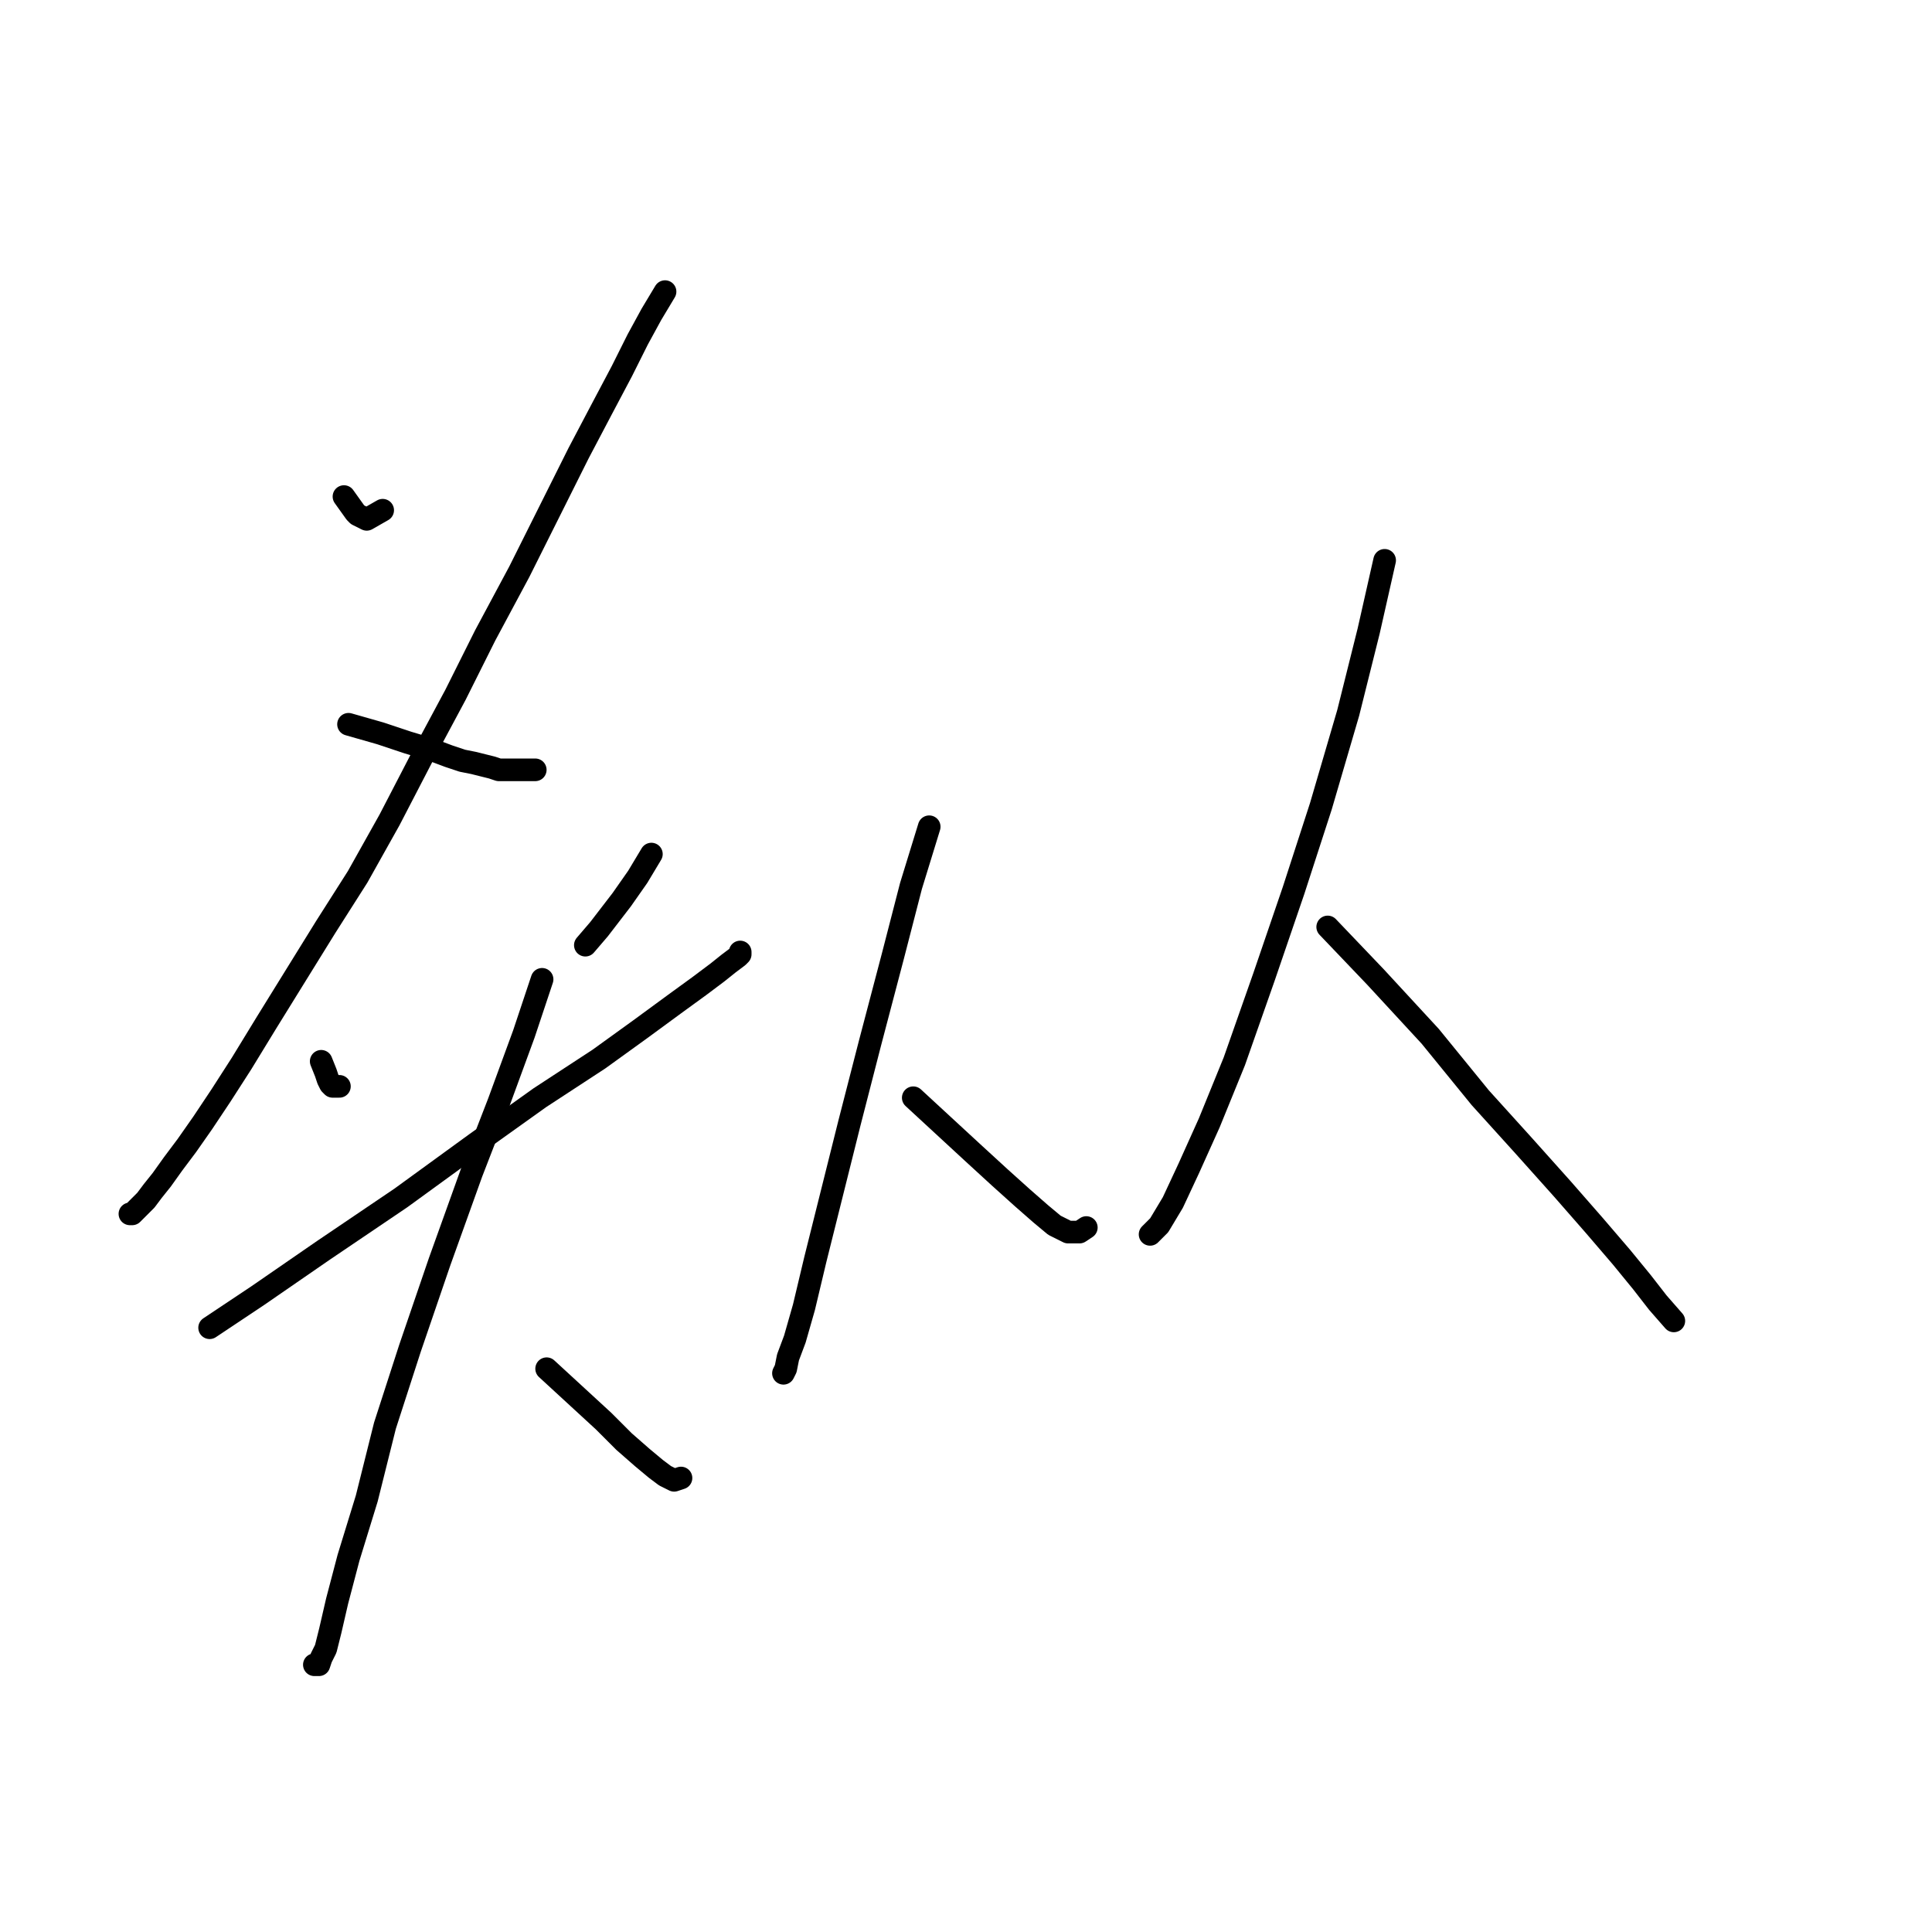 <?xml version="1.0" standalone="no"?>
    <svg width="256" height="256" xmlns="http://www.w3.org/2000/svg" version="1.1">
    <polyline stroke="black" stroke-width="3" stroke-linecap="round" fill="transparent" stroke-linejoin="round" points="45.578 65.798 47.087 67.91 47.388 68.212 48.595 68.815 50.707 67.608 50.707 67.608 " />
        <polyline stroke="black" stroke-width="3" stroke-linecap="round" fill="transparent" stroke-linejoin="round" points="88.122 38.642 86.312 41.659 84.502 44.978 82.389 49.202 79.674 54.332 76.657 60.065 73.036 67.307 68.811 75.755 64.285 84.204 60.363 92.049 55.837 100.497 51.613 108.644 47.388 116.188 43.164 122.826 39.241 129.162 35.319 135.499 32 140.93 29.284 145.154 26.87 148.775 24.758 151.792 22.948 154.206 21.439 156.318 20.232 157.827 19.327 159.034 18.422 159.939 17.818 160.543 17.517 160.844 17.215 160.844 17.215 160.844 " />
        <polyline stroke="black" stroke-width="3" stroke-linecap="round" fill="transparent" stroke-linejoin="round" points="46.181 95.971 50.406 97.178 54.026 98.385 57.044 99.29 59.458 100.196 61.268 100.799 62.777 101.101 63.984 101.403 65.191 101.704 66.096 102.006 67.001 102.006 67.906 102.006 68.811 102.006 69.717 102.006 70.924 102.006 70.924 102.006 " />
        <polyline stroke="black" stroke-width="3" stroke-linecap="round" fill="transparent" stroke-linejoin="round" points="42.561 140.628 43.164 142.137 43.466 143.042 43.767 143.645 44.069 143.947 44.974 143.947 44.974 143.947 " />
        <polyline stroke="black" stroke-width="3" stroke-linecap="round" fill="transparent" stroke-linejoin="round" points="86.312 113.17 84.502 116.188 82.389 119.205 79.372 123.127 77.562 125.24 77.562 125.24 " />
        <polyline stroke="black" stroke-width="3" stroke-linecap="round" fill="transparent" stroke-linejoin="round" points="27.776 175.931 34.112 171.707 42.862 165.672 53.121 158.732 63.078 151.491 71.527 145.456 79.372 140.326 84.803 136.404 89.329 133.085 92.648 130.671 95.062 128.86 96.571 127.653 97.778 126.748 98.08 126.447 98.08 126.145 98.08 126.145 " />
        <polyline stroke="black" stroke-width="3" stroke-linecap="round" fill="transparent" stroke-linejoin="round" points="71.829 129.766 69.415 137.007 66.096 146.059 62.475 155.413 58.251 167.181 54.328 178.647 51.009 188.906 48.595 198.561 46.181 206.406 44.673 212.139 43.767 216.062 43.164 218.476 42.561 219.683 42.259 220.588 41.957 220.588 41.655 220.588 41.655 220.588 " />
        <polyline stroke="black" stroke-width="3" stroke-linecap="round" fill="transparent" stroke-linejoin="round" points="72.432 181.362 79.976 188.302 82.691 191.018 85.105 193.13 86.916 194.639 88.122 195.544 89.329 196.147 90.235 195.845 90.235 195.845 " />
        <polyline stroke="black" stroke-width="3" stroke-linecap="round" fill="transparent" stroke-linejoin="round" points="123.124 109.549 120.71 117.395 118.296 126.748 115.279 138.214 112.563 148.775 110.149 158.43 108.037 166.879 106.528 173.215 105.321 177.44 104.416 179.854 104.114 181.362 103.813 181.966 103.813 181.966 " />
        <polyline stroke="black" stroke-width="3" stroke-linecap="round" fill="transparent" stroke-linejoin="round" points="121.012 145.456 124.934 149.077 128.857 152.697 132.477 156.017 135.495 158.732 137.909 160.844 139.719 162.353 141.529 163.258 143.038 163.258 143.943 162.655 143.943 162.655 " />
        <polyline stroke="black" stroke-width="3" stroke-linecap="round" fill="transparent" stroke-linejoin="round" points="183.471 74.246 181.358 83.6 178.643 94.463 175.022 106.834 171.401 117.998 167.479 129.464 163.556 140.628 160.237 148.775 157.521 154.81 155.409 159.336 153.599 162.353 152.392 163.56 152.392 163.56 " />
        <polyline stroke="black" stroke-width="3" stroke-linecap="round" fill="transparent" stroke-linejoin="round" points="175.927 122.826 182.264 129.464 189.505 137.309 196.143 145.456 201.876 151.792 207.006 157.525 211.23 162.353 214.851 166.577 217.567 169.896 219.679 172.612 221.791 175.026 221.791 175.026 " />
        </svg>